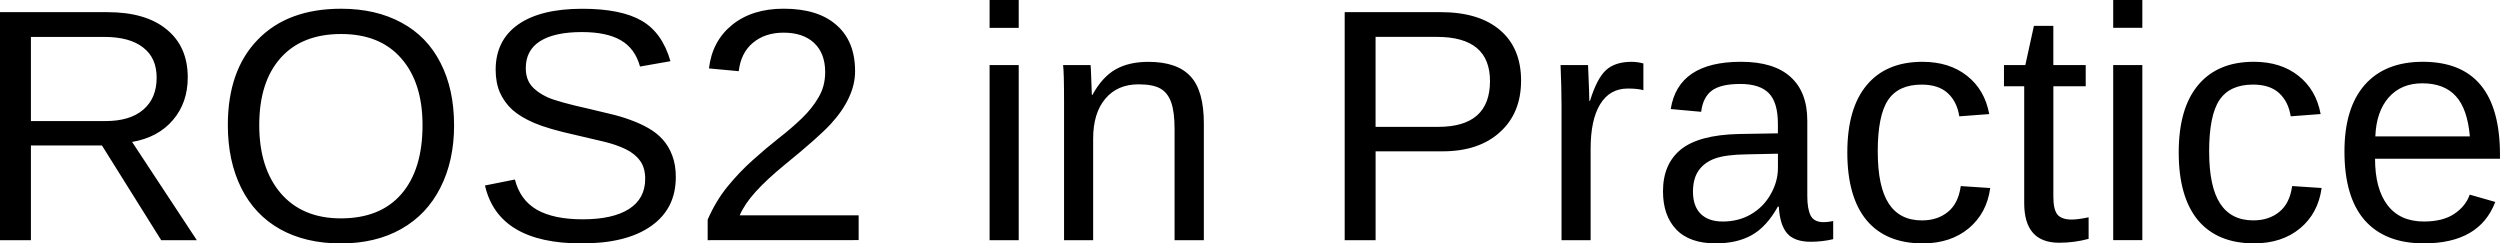 <?xml version="1.0" encoding="UTF-8" standalone="no"?>
<!-- Created with Inkscape (http://www.inkscape.org/) -->

<svg
   width="79.829mm"
   height="7.772mm"
   viewBox="0 0 79.829 7.772"
   version="1.1"
   id="svg1"
   inkscape:version="1.4 (e7c3feb, 2024-10-09)"
   sodipodi:docname="logo.en.svg"
   xmlns:inkscape="http://www.inkscape.org/namespaces/inkscape"
   xmlns:sodipodi="http://sodipodi.sourceforge.net/DTD/sodipodi-0.dtd"
   xmlns="http://www.w3.org/2000/svg"
   xmlns:svg="http://www.w3.org/2000/svg">
  <sodipodi:namedview
     id="namedview1"
     pagecolor="#ffffff"
     bordercolor="#666666"
     borderopacity="1.0"
     inkscape:showpageshadow="2"
     inkscape:pageopacity="0.0"
     inkscape:pagecheckerboard="0"
     inkscape:deskcolor="#d1d1d1"
     inkscape:document-units="mm"
     inkscape:zoom="0.70377385"
     inkscape:cx="333.20363"
     inkscape:cy="159.14203"
     inkscape:window-width="1920"
     inkscape:window-height="995"
     inkscape:window-x="960"
     inkscape:window-y="1104"
     inkscape:window-maximized="1"
     inkscape:current-layer="layer1" />
  <defs
     id="defs1" />
  <g
     inkscape:label="Layer 1"
     inkscape:groupmode="layer"
     id="layer1"
     transform="translate(-17.034,-106.244)">
    <path
       d="m 22.181,113.913 -1.891,-3.023 h -2.269 v 3.023 h -0.987 v -7.281 h 3.426 q 1.23,0 1.897,0.553 0.672,0.548 0.672,1.53 0,0.811 -0.475,1.364 -0.47,0.553 -1.302,0.698 l 2.067,3.137 z m -0.145,-5.188 q 0,-0.636 -0.434,-0.966 -0.429,-0.336 -1.24,-0.336 h -2.341 v 2.687 h 2.382 q 0.78,0 1.204,-0.362 0.429,-0.367 0.429,-1.023 z m 9.498,1.514 q 0,1.142 -0.439,2 -0.434,0.858 -1.251,1.318 -0.816,0.46 -1.928,0.46 -1.121,0 -1.938,-0.455 -0.811,-0.455 -1.24,-1.313 -0.429,-0.863 -0.429,-2.01 0,-1.747 0.956,-2.729 0.956,-0.987 2.661,-0.987 1.111,0 1.928,0.444 0.816,0.439 1.245,1.282 0.434,0.842 0.434,1.99 z m -1.008,0 q 0,-1.359 -0.682,-2.134 -0.677,-0.775 -1.917,-0.775 -1.251,0 -1.933,0.765 -0.682,0.765 -0.682,2.145 0,1.369 0.687,2.176 0.692,0.801 1.917,0.801 1.261,0 1.933,-0.775 0.677,-0.78 0.677,-2.201 z m 8.087,1.664 q 0,1.008 -0.791,1.561 -0.785,0.553 -2.217,0.553 -2.661,0 -3.085,-1.85 l 0.956,-0.191 q 0.165,0.656 0.703,0.966 0.537,0.305 1.462,0.305 0.956,0 1.473,-0.326 0.522,-0.331 0.522,-0.966 0,-0.357 -0.165,-0.579 -0.16,-0.222 -0.455,-0.367 -0.295,-0.145 -0.703,-0.243 -0.408,-0.098 -0.904,-0.212 -0.863,-0.191 -1.313,-0.382 -0.444,-0.191 -0.703,-0.424 -0.258,-0.238 -0.398,-0.553 -0.134,-0.315 -0.134,-0.723 0,-0.935 0.713,-1.442 0.718,-0.506 2.052,-0.506 1.24,0 1.897,0.382 0.656,0.377 0.92,1.292 l -0.972,0.171 q -0.16,-0.579 -0.61,-0.837 -0.45,-0.264 -1.245,-0.264 -0.873,0 -1.333,0.289 -0.46,0.289 -0.46,0.863 0,0.336 0.176,0.558 0.181,0.217 0.517,0.372 0.336,0.15 1.338,0.372 0.336,0.077 0.667,0.16 0.336,0.077 0.641,0.191 0.305,0.109 0.568,0.258 0.269,0.15 0.465,0.367 0.196,0.217 0.305,0.512 0.114,0.295 0.114,0.692 z m 1.018,2.01 v -0.656 q 0.264,-0.605 0.641,-1.065 0.382,-0.465 0.801,-0.837 0.419,-0.377 0.827,-0.698 0.413,-0.32 0.744,-0.641 0.331,-0.32 0.532,-0.672 0.207,-0.351 0.207,-0.796 0,-0.599 -0.351,-0.93 -0.351,-0.331 -0.977,-0.331 -0.594,0 -0.982,0.326 -0.382,0.32 -0.45,0.904 l -0.951,-0.088 q 0.103,-0.873 0.739,-1.39 0.641,-0.517 1.643,-0.517 1.101,0 1.69,0.522 0.594,0.517 0.594,1.473 0,0.424 -0.196,0.842 -0.191,0.419 -0.574,0.837 -0.382,0.419 -1.462,1.297 -0.594,0.486 -0.946,0.878 -0.351,0.388 -0.506,0.749 h 3.798 v 0.791 z m 9.002,0 v -5.591 h 0.93 v 5.591 z m 0,-6.78 v -0.889 h 0.93 v 0.889 z m 5.907,6.78 v -3.545 q 0,-0.553 -0.109,-0.858 -0.109,-0.305 -0.346,-0.439 -0.238,-0.134 -0.698,-0.134 -0.672,0 -1.059,0.46 -0.388,0.46 -0.388,1.276 v 3.24 H 51.011 v -4.398 q 0,-0.977 -0.031,-1.194 h 0.878 q 0.005,0.026 0.01,0.14 0.005,0.114 0.01,0.264 0.01,0.145 0.021,0.553 h 0.015 q 0.32,-0.579 0.739,-0.816 0.424,-0.243 1.049,-0.243 0.92,0 1.344,0.46 0.429,0.455 0.429,1.509 v 3.726 z m 11.064,-5.09 q 0,1.034 -0.677,1.643 -0.672,0.61 -1.829,0.61 h -2.139 v 2.837 h -0.987 v -7.281 H 63.036 q 1.225,0 1.897,0.574 0.672,0.574 0.672,1.617 z m -0.992,0.01 q 0,-1.411 -1.695,-1.411 h -1.959 v 2.873 h 2 q 1.654,0 1.654,-1.462 z m 2.284,5.08 v -4.289 q 0,-0.589 -0.031,-1.302 h 0.878 q 0.041,0.951 0.041,1.142 h 0.021 q 0.222,-0.718 0.512,-0.982 0.289,-0.264 0.816,-0.264 0.186,0 0.377,0.052 v 0.853 q -0.186,-0.052 -0.496,-0.052 -0.579,0 -0.884,0.501 -0.305,0.496 -0.305,1.426 v 2.915 z m 4.93,0.103 q -0.842,0 -1.266,-0.444 -0.424,-0.444 -0.424,-1.22 0,-0.868 0.568,-1.333 0.574,-0.465 1.845,-0.496 l 1.256,-0.021 v -0.305 q 0,-0.682 -0.289,-0.977 -0.289,-0.295 -0.91,-0.295 -0.625,0 -0.91,0.212 -0.284,0.212 -0.341,0.677 l -0.972,-0.088 q 0.238,-1.509 2.243,-1.509 1.054,0 1.586,0.486 0.532,0.481 0.532,1.395 v 2.408 q 0,0.413 0.109,0.625 0.109,0.207 0.413,0.207 0.134,0 0.305,-0.036 v 0.579 q -0.351,0.083 -0.718,0.083 -0.517,0 -0.754,-0.269 -0.233,-0.274 -0.264,-0.853 h -0.031 q -0.357,0.641 -0.832,0.909 -0.47,0.264 -1.147,0.264 z m 0.212,-0.698 q 0.512,0 0.91,-0.233 0.398,-0.233 0.625,-0.636 0.233,-0.408 0.233,-0.837 v -0.46 l -1.018,0.021 q -0.656,0.01 -0.997,0.134 -0.336,0.124 -0.517,0.382 -0.181,0.258 -0.181,0.677 0,0.455 0.243,0.703 0.248,0.248 0.703,0.248 z m 4.956,-2.227 q 0,1.116 0.351,1.654 0.351,0.537 1.059,0.537 0.496,0 0.827,-0.269 0.336,-0.269 0.413,-0.827 l 0.941,0.062 q -0.109,0.806 -0.687,1.287 -0.579,0.481 -1.468,0.481 -1.173,0 -1.793,-0.739 -0.615,-0.744 -0.615,-2.165 0,-1.411 0.62,-2.15 0.62,-0.744 1.778,-0.744 0.858,0 1.421,0.444 0.568,0.444 0.713,1.225 l -0.956,0.072 q -0.072,-0.465 -0.367,-0.739 -0.295,-0.274 -0.837,-0.274 -0.739,0 -1.07,0.491 -0.331,0.491 -0.331,1.654 z m 6.733,2.78 q -0.46,0.124 -0.941,0.124 -1.116,0 -1.116,-1.266 v -3.731 h -0.646 v -0.677 h 0.682 l 0.274,-1.251 h 0.62 v 1.251 h 1.034 v 0.677 H 82.601 v 3.529 q 0,0.403 0.129,0.568 0.134,0.16 0.46,0.16 0.186,0 0.537,-0.072 z m 0.785,0.041 v -5.591 h 0.93 v 5.591 z m 0,-6.78 v -0.889 h 0.93 v 0.889 z m 3.064,3.958 q 0,1.116 0.351,1.654 0.351,0.537 1.059,0.537 0.496,0 0.827,-0.269 0.336,-0.269 0.413,-0.827 l 0.941,0.062 q -0.109,0.806 -0.687,1.287 -0.579,0.481 -1.468,0.481 -1.173,0 -1.793,-0.739 -0.615,-0.744 -0.615,-2.165 0,-1.411 0.62,-2.15 0.62,-0.744 1.778,-0.744 0.858,0 1.421,0.444 0.568,0.444 0.713,1.225 l -0.956,0.072 q -0.072,-0.465 -0.367,-0.739 -0.295,-0.274 -0.837,-0.274 -0.739,0 -1.07,0.491 -0.331,0.491 -0.331,1.654 z m 5.297,0.222 q 0,0.961 0.398,1.483 0.398,0.522 1.163,0.522 0.605,0 0.966,-0.243 0.367,-0.243 0.496,-0.615 l 0.816,0.233 q -0.501,1.323 -2.279,1.323 -1.24,0 -1.891,-0.739 -0.646,-0.739 -0.646,-2.196 0,-1.385 0.646,-2.124 0.651,-0.739 1.855,-0.739 2.465,0 2.465,2.971 v 0.124 z m 3.028,-0.713 q -0.078,-0.884 -0.45,-1.287 -0.372,-0.408 -1.07,-0.408 -0.677,0 -1.075,0.455 -0.393,0.45 -0.424,1.24 z"
       id="text1"
       style="font-size:10.583px;line-height:1.25;font-family:Arimo;-inkscape-font-specification:Arimo;stroke-width:0.265"
       aria-label="ROS2 in Practice" />
  </g>
</svg>
